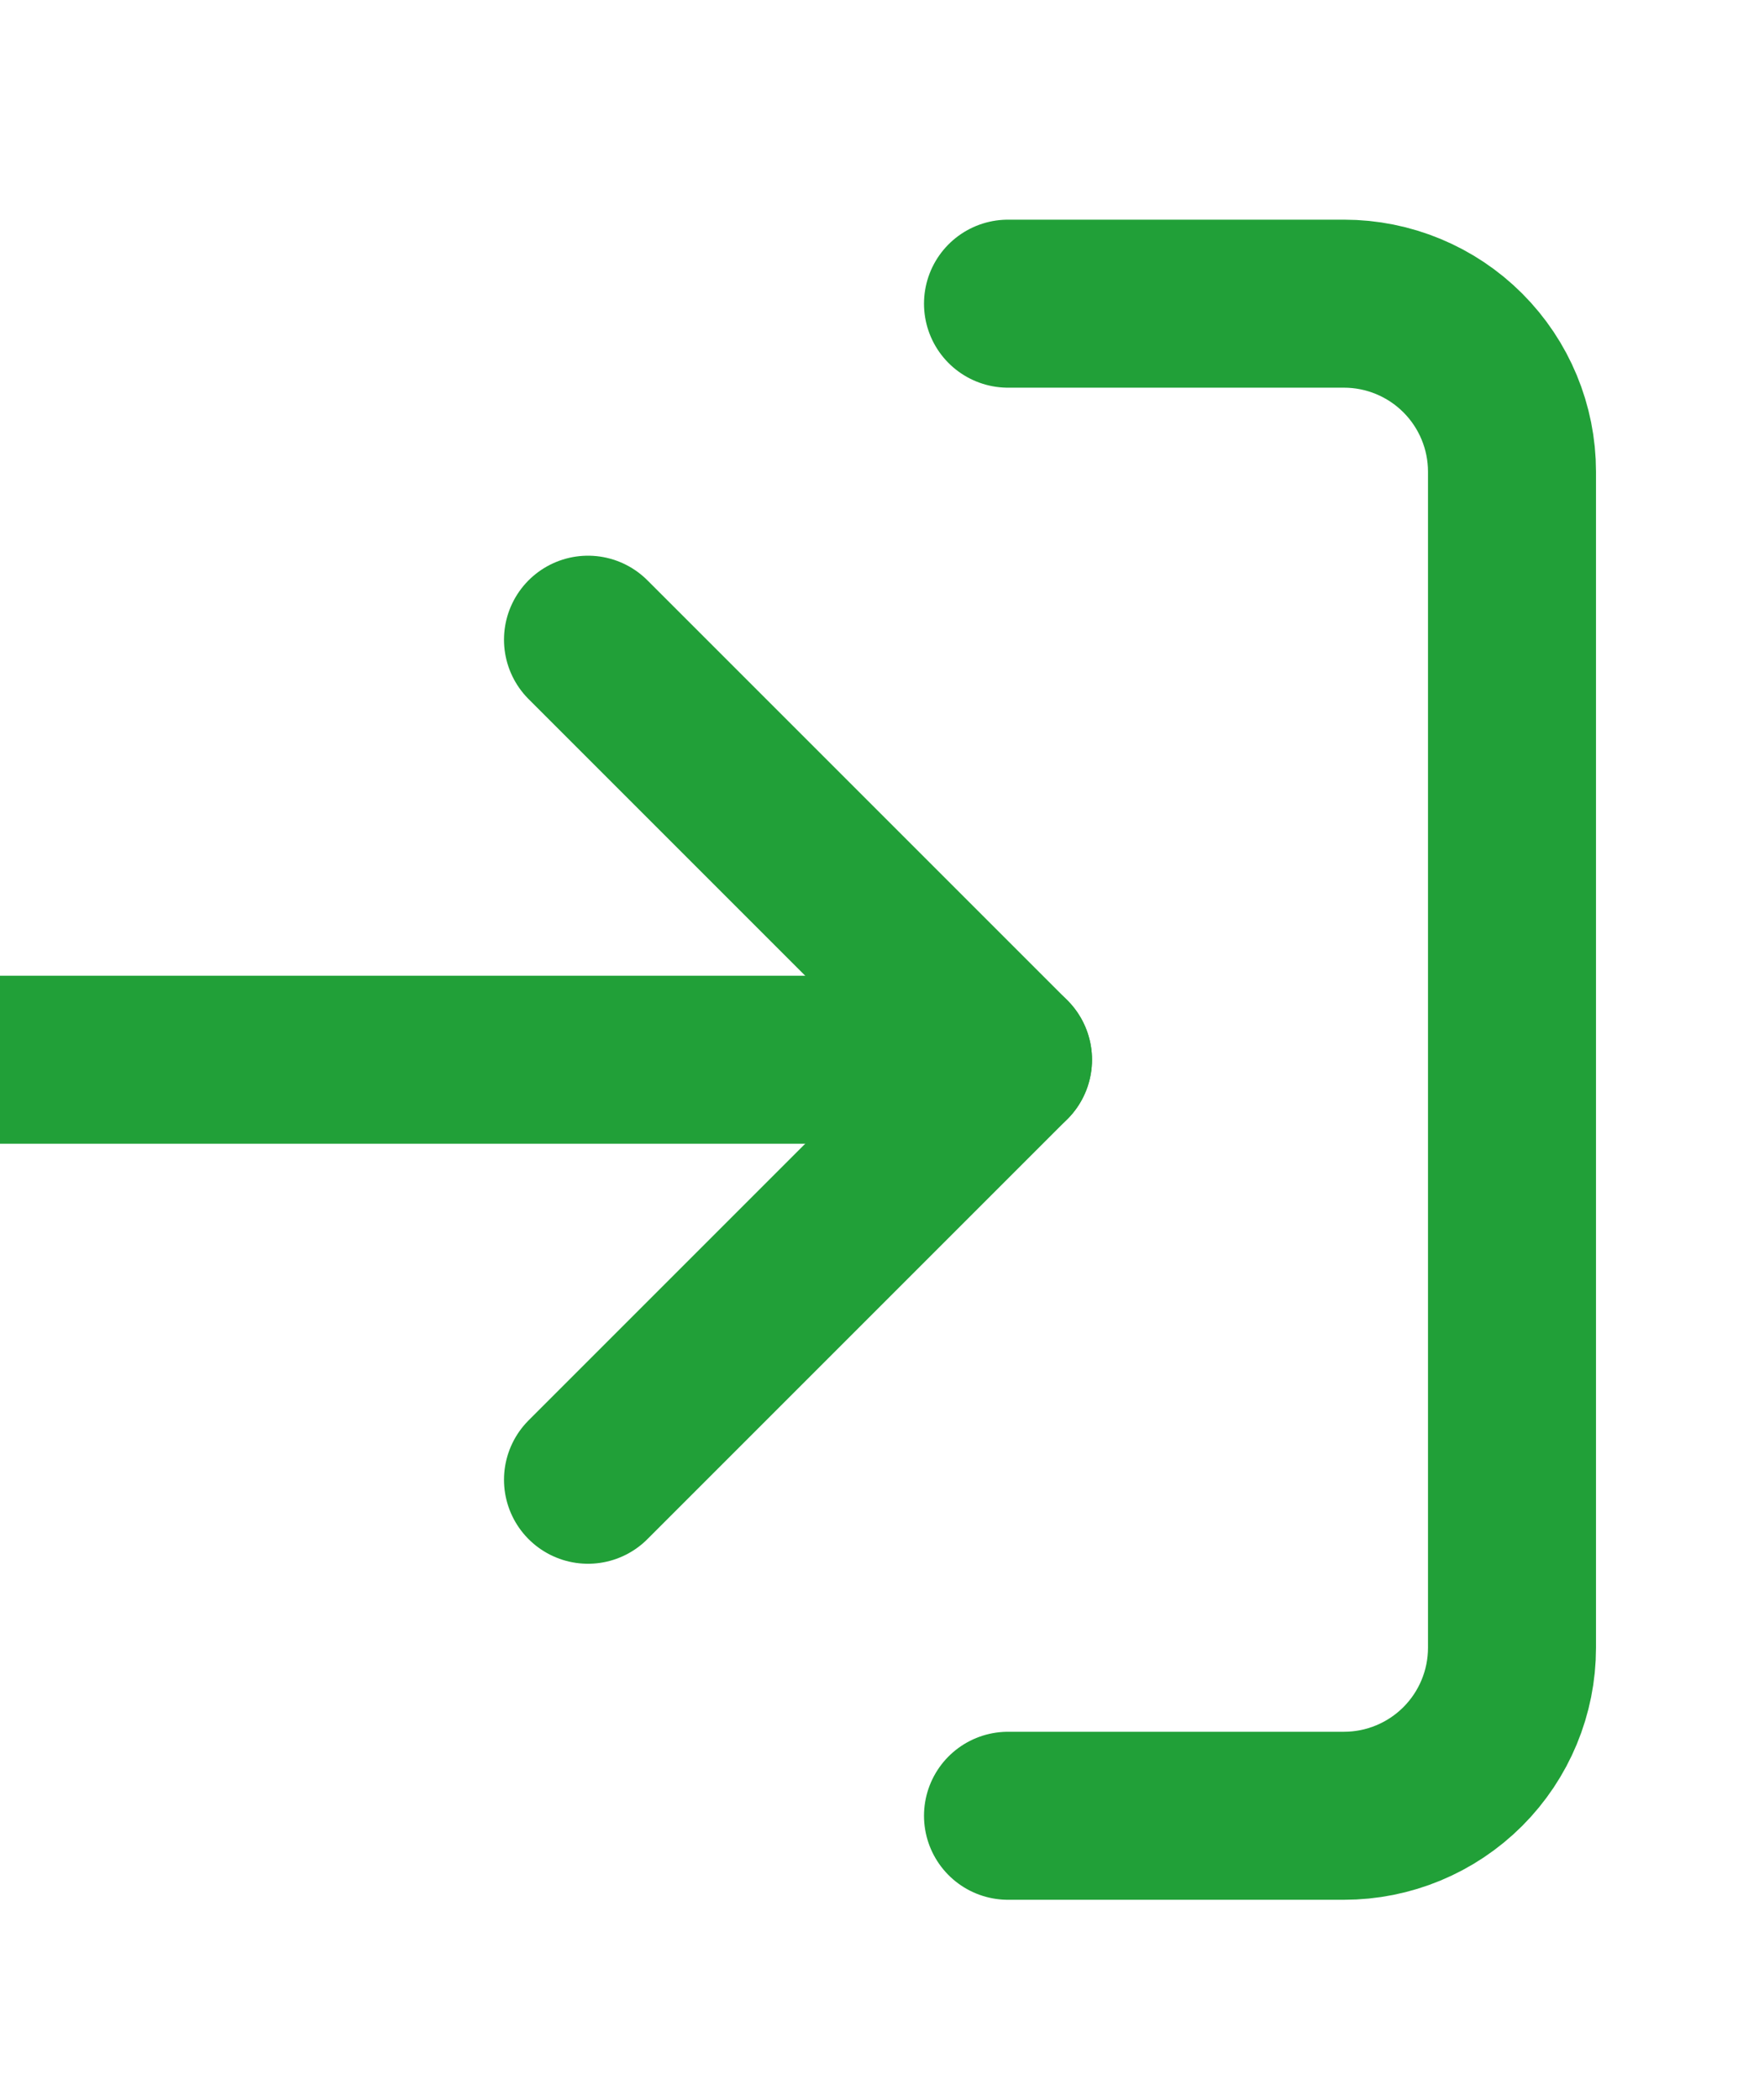 <svg width="21" height="25" viewBox="0 0 21 25" fill="none" xmlns="http://www.w3.org/2000/svg">
<path d="M12 3.615H16C16.53 3.615 17.039 3.826 17.414 4.201C17.789 4.576 18 5.085 18 5.615V19.615C18 20.145 17.789 20.654 17.414 21.029C17.039 21.404 16.53 21.615 16 21.615H12" stroke="#21A038" stroke-width="2" stroke-linecap="round" stroke-linejoin="round"/>
<path d="M7 17.615L12 12.615L7 7.615" stroke="#21A038" stroke-width="2" stroke-linecap="round" stroke-linejoin="round"/>
<path d="M12 12.615H0" stroke="#21A038" stroke-width="2" stroke-linecap="round" stroke-linejoin="round"/>
</svg>
